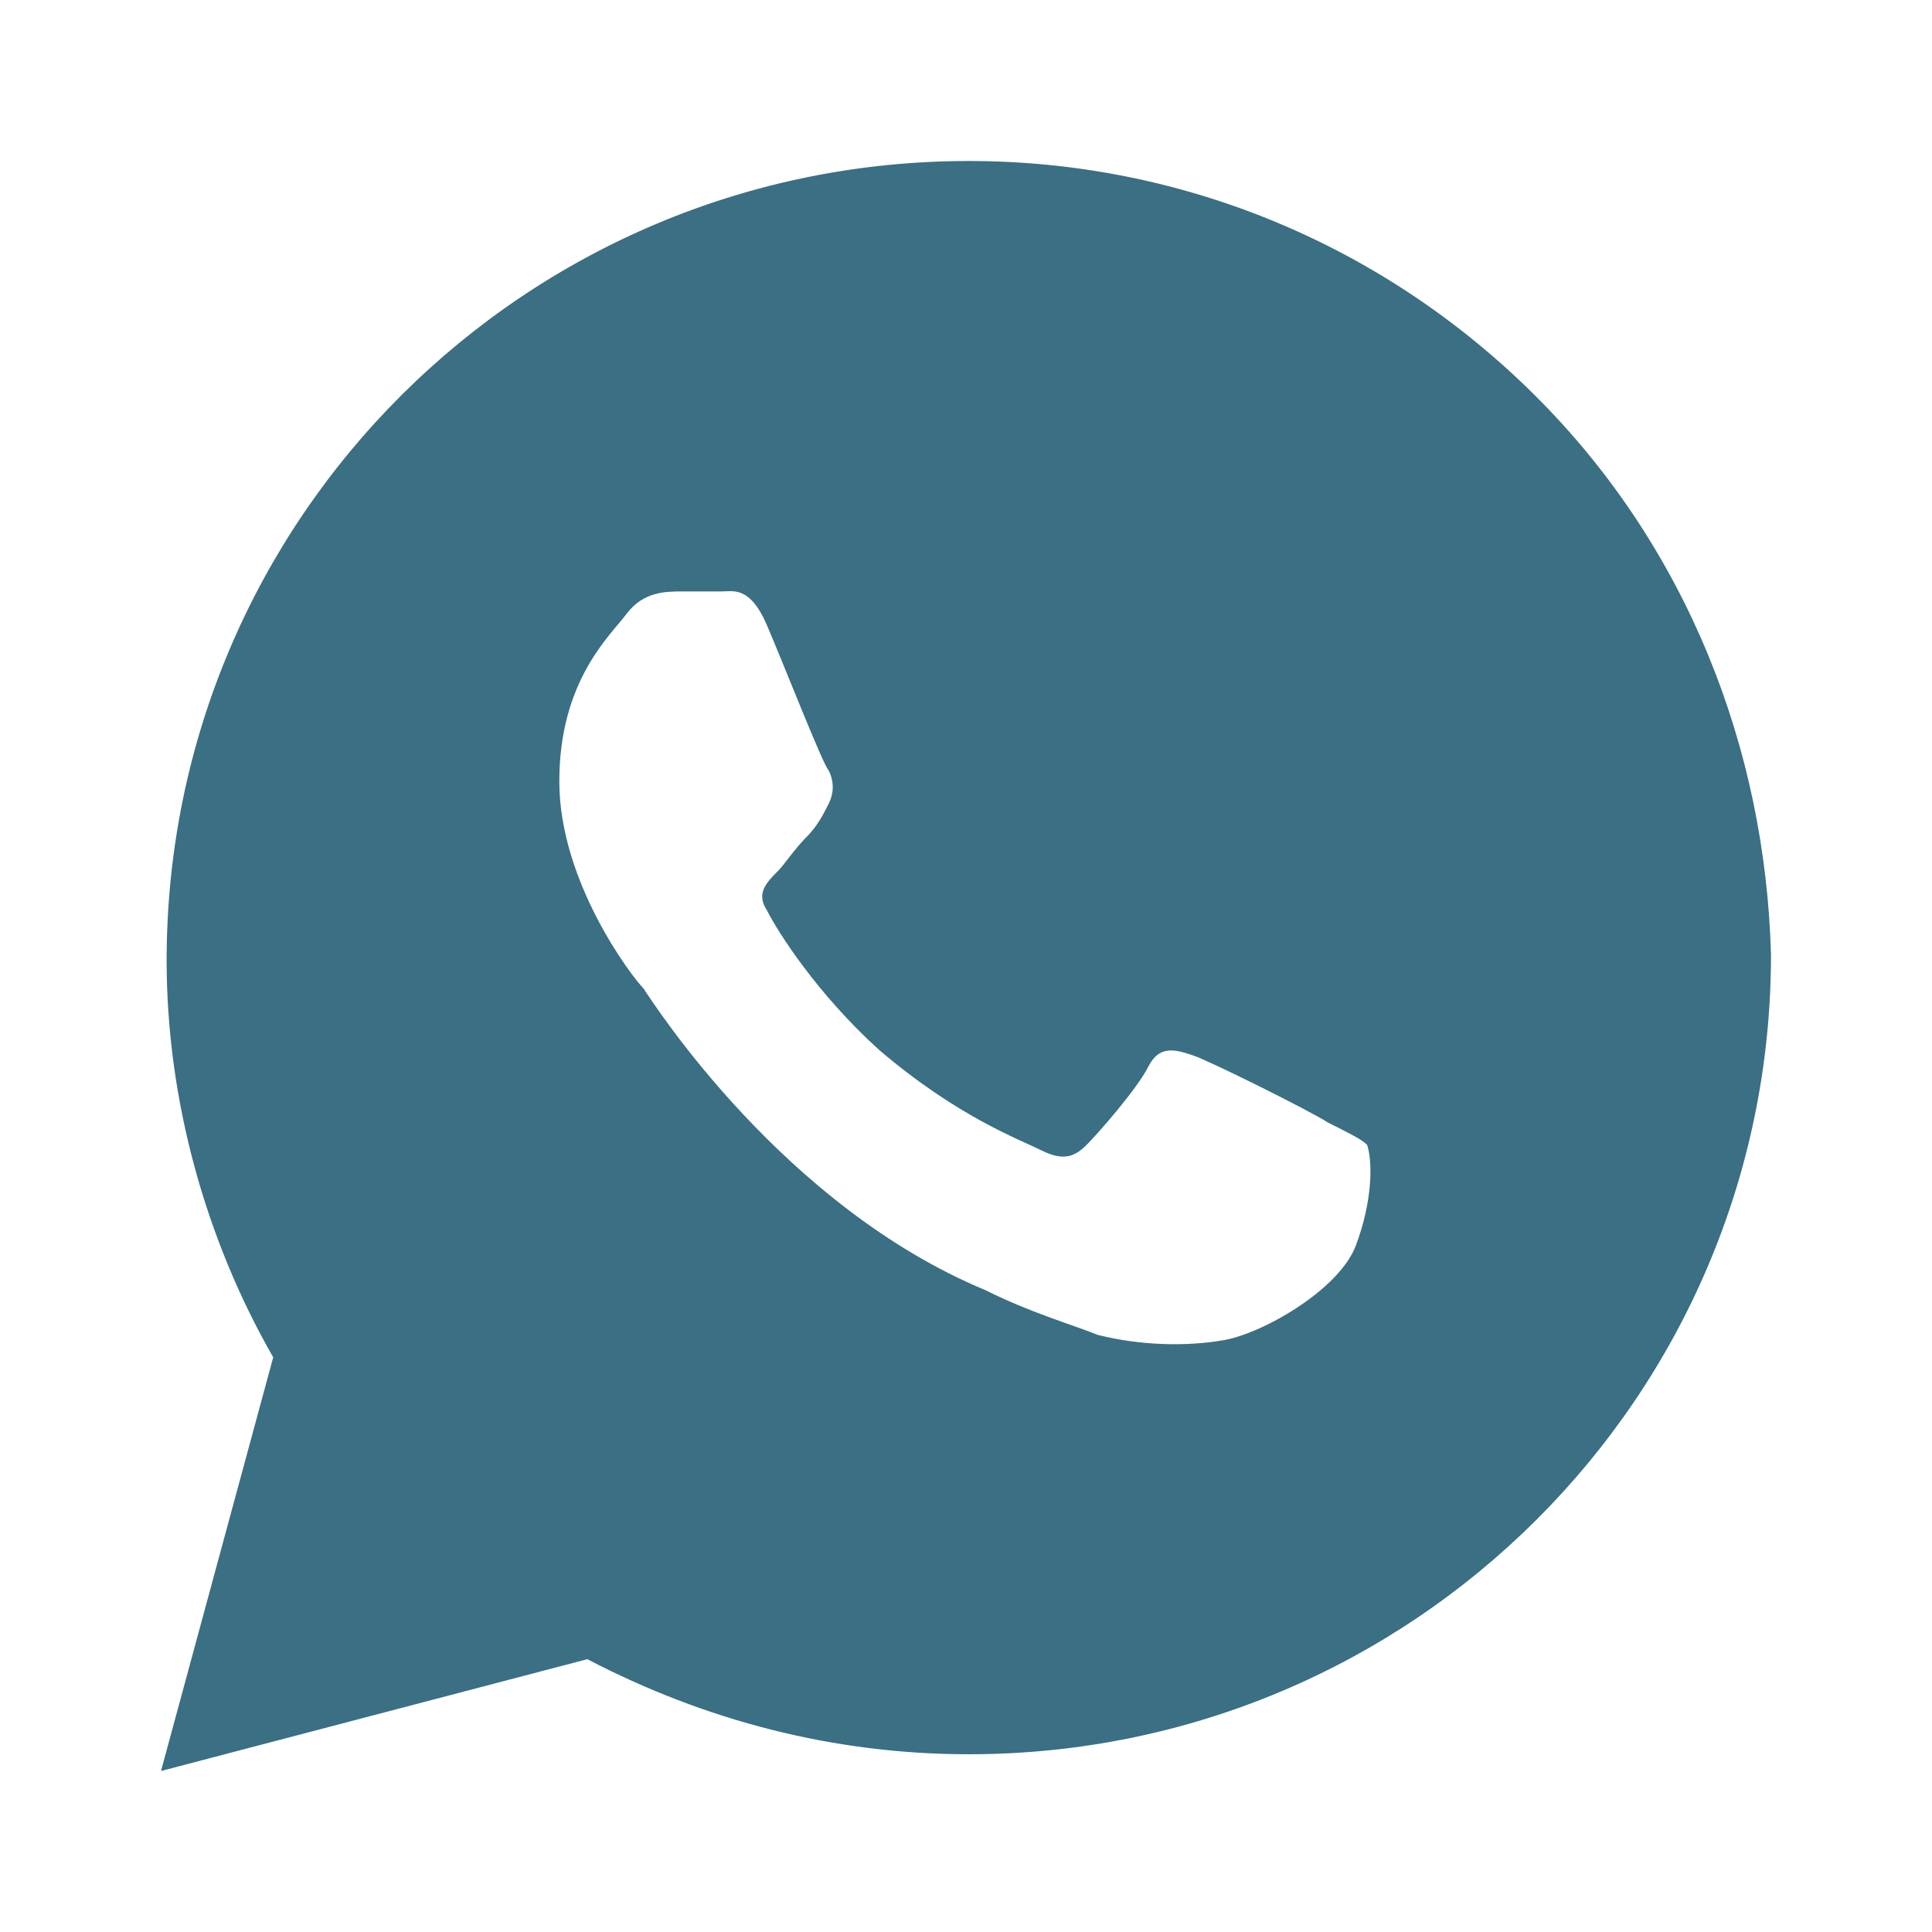 <svg width="24" height="24" viewBox="0 0 24 24" fill="none" xmlns="http://www.w3.org/2000/svg">
<path d="M19.073 4.917C17.192 3.042 14.683 2 12.035 2C6.53 2 2.07 6.444 2.07 11.931C2.07 13.667 2.557 15.403 3.394 16.861L2 22L7.296 20.611C8.76 21.375 10.362 21.792 12.035 21.792C17.54 21.792 22 17.347 22 11.861C21.93 9.292 20.955 6.792 19.073 4.917ZM16.843 15.472C16.634 16.028 15.659 16.583 15.171 16.653C14.753 16.722 14.195 16.722 13.638 16.583C13.289 16.444 12.801 16.306 12.244 16.028C9.735 14.986 8.132 12.486 7.993 12.278C7.854 12.139 6.948 10.958 6.948 9.708C6.948 8.458 7.575 7.903 7.784 7.625C7.993 7.347 8.272 7.347 8.481 7.347C8.62 7.347 8.829 7.347 8.969 7.347C9.108 7.347 9.317 7.278 9.526 7.764C9.735 8.25 10.223 9.5 10.293 9.569C10.362 9.708 10.362 9.847 10.293 9.986C10.223 10.125 10.153 10.264 10.014 10.403C9.875 10.542 9.735 10.75 9.665 10.819C9.526 10.958 9.387 11.097 9.526 11.306C9.665 11.583 10.153 12.347 10.92 13.042C11.896 13.875 12.662 14.153 12.941 14.292C13.22 14.431 13.359 14.361 13.498 14.222C13.638 14.083 14.125 13.528 14.265 13.25C14.404 12.972 14.613 13.042 14.822 13.111C15.031 13.181 16.286 13.806 16.495 13.944C16.773 14.083 16.913 14.153 16.983 14.222C17.052 14.431 17.052 14.917 16.843 15.472Z" fill="#3A6F84"/>
</svg>
